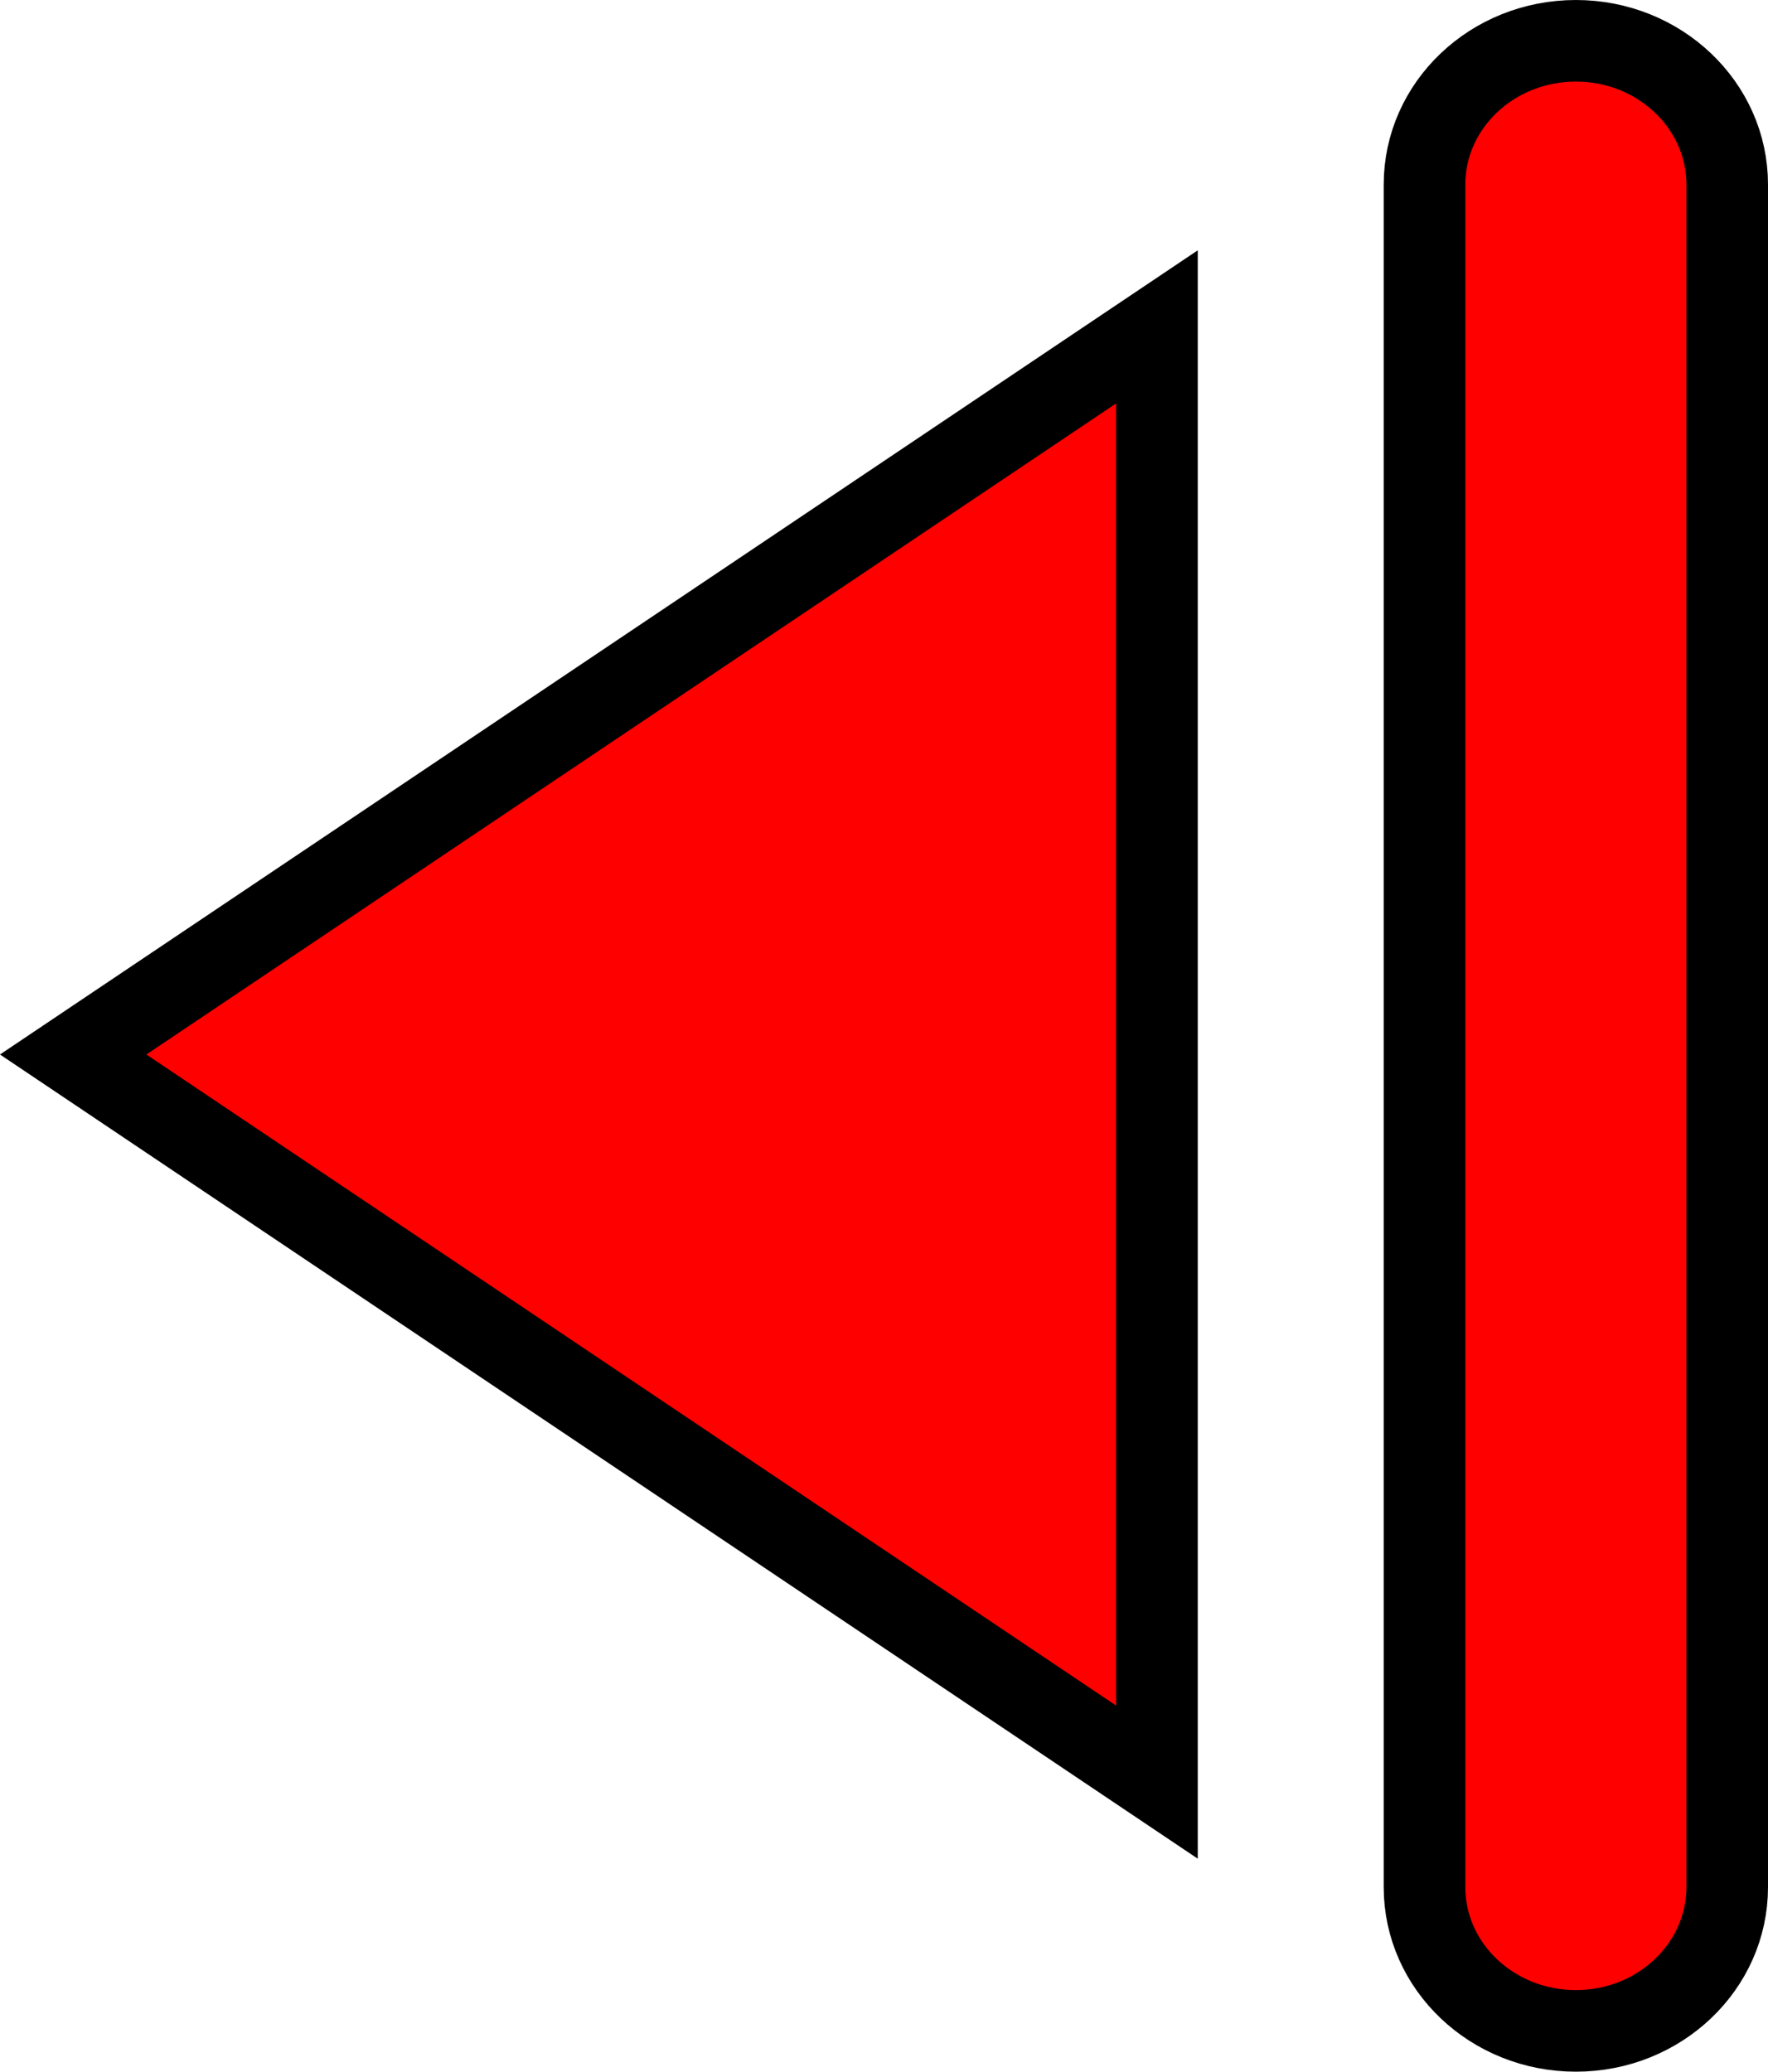 <svg version="1.1" xmlns="http://www.w3.org/2000/svg" xmlns:xlink="http://www.w3.org/1999/xlink" width="54.159" height="63.464" viewBox="0,0,54.159,63.464"><g transform="translate(-97.209,-373.696)"><g fill="#ff0000" stroke="#000000" stroke-width="2.5" stroke-miterlimit="10"><path d="M99.451,406l33.199,-22.291v44.582z"/><path d="M140.846,431.507v-52.157c0,-2.432 2.076,-4.404 4.636,-4.404v0c2.56,0 4.636,1.972 4.636,4.404v52.157c0,2.432 -2.076,4.404 -4.636,4.404c-2.56,0 -4.636,-1.972 -4.636,-4.404z"/></g></g></svg>